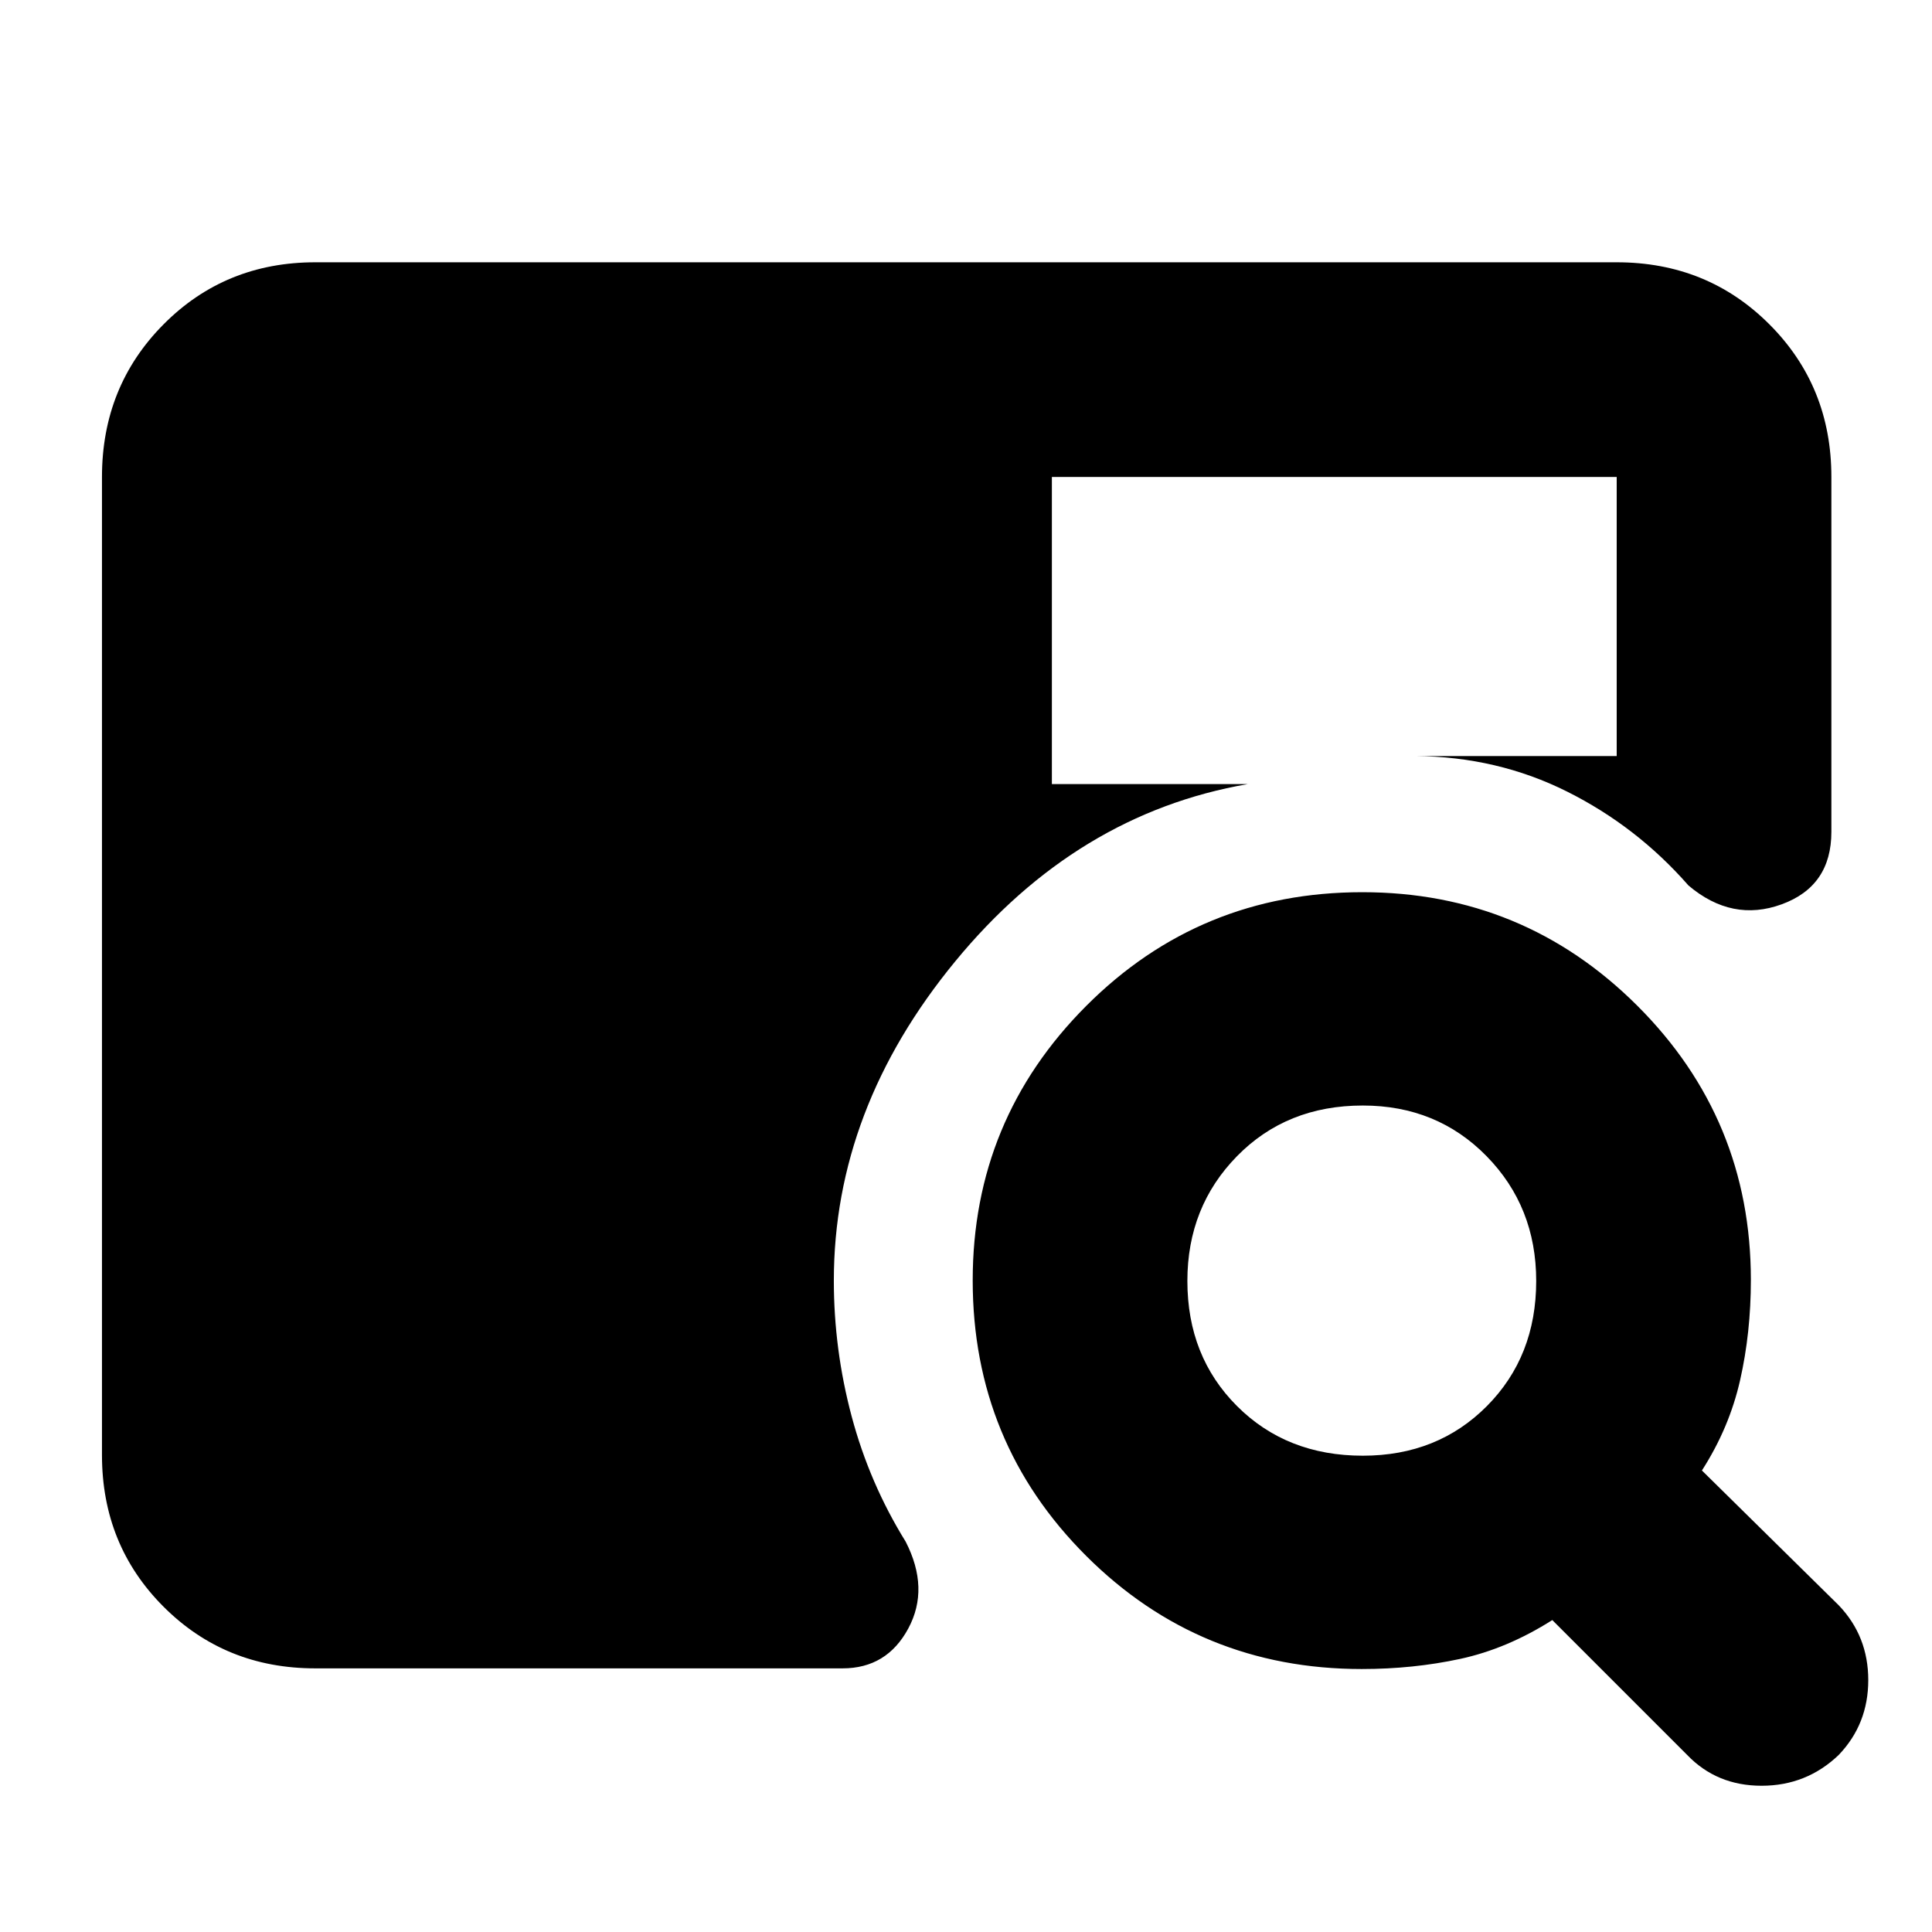 <svg xmlns="http://www.w3.org/2000/svg" height="40" viewBox="0 -960 960 960" width="40"><path d="M156.67-131q-44.77 0-75.39-30.62Q50.67-192.23 50.67-237v-486q0-45.04 30.61-75.85 30.62-30.82 75.39-30.82h646.66q45.05 0 75.86 30.82Q910-768.04 910-723v176.34q0 27-24.68 36-24.67 9-46.32-9.34-25.67-29.33-60.33-46.67Q744-584 703.33-584.33h100V-723H522.67v152.61H620q-85 14.72-145.33 88.06-60.34 73.33-60.34 158.66 0 34.25 8.86 67.48Q432.06-222.96 450-194q12 23.33 1.33 43.17Q440.67-131 418.67-131h-262Zm520 .33q-80.67 0-137-56.26-56.34-56.27-56.34-136.83 0-79.91 56.41-136.41 56.4-56.5 137.16-56.5 80.1 0 136.6 56.34Q870-404 870-324q0 26.21-5.37 49.88-5.37 23.66-18.96 44.79l68 67q14.66 15.33 14.66 37.16 0 21.84-14.66 37.17-16 15.33-38.34 15.33-22.33 0-37-15.33l-67-67q-22.45 14.26-45.79 19.3-23.33 5.03-48.87 5.03Zm.5-106q37.16 0 61.66-24.66t24.5-62.17q0-36.85-24.66-62.01-24.66-25.16-61.5-25.16-37.84 0-62.5 25.16Q590-360.35 590-323.5q0 37.51 24.67 62.17 24.66 24.66 62.5 24.66Z"/></svg>